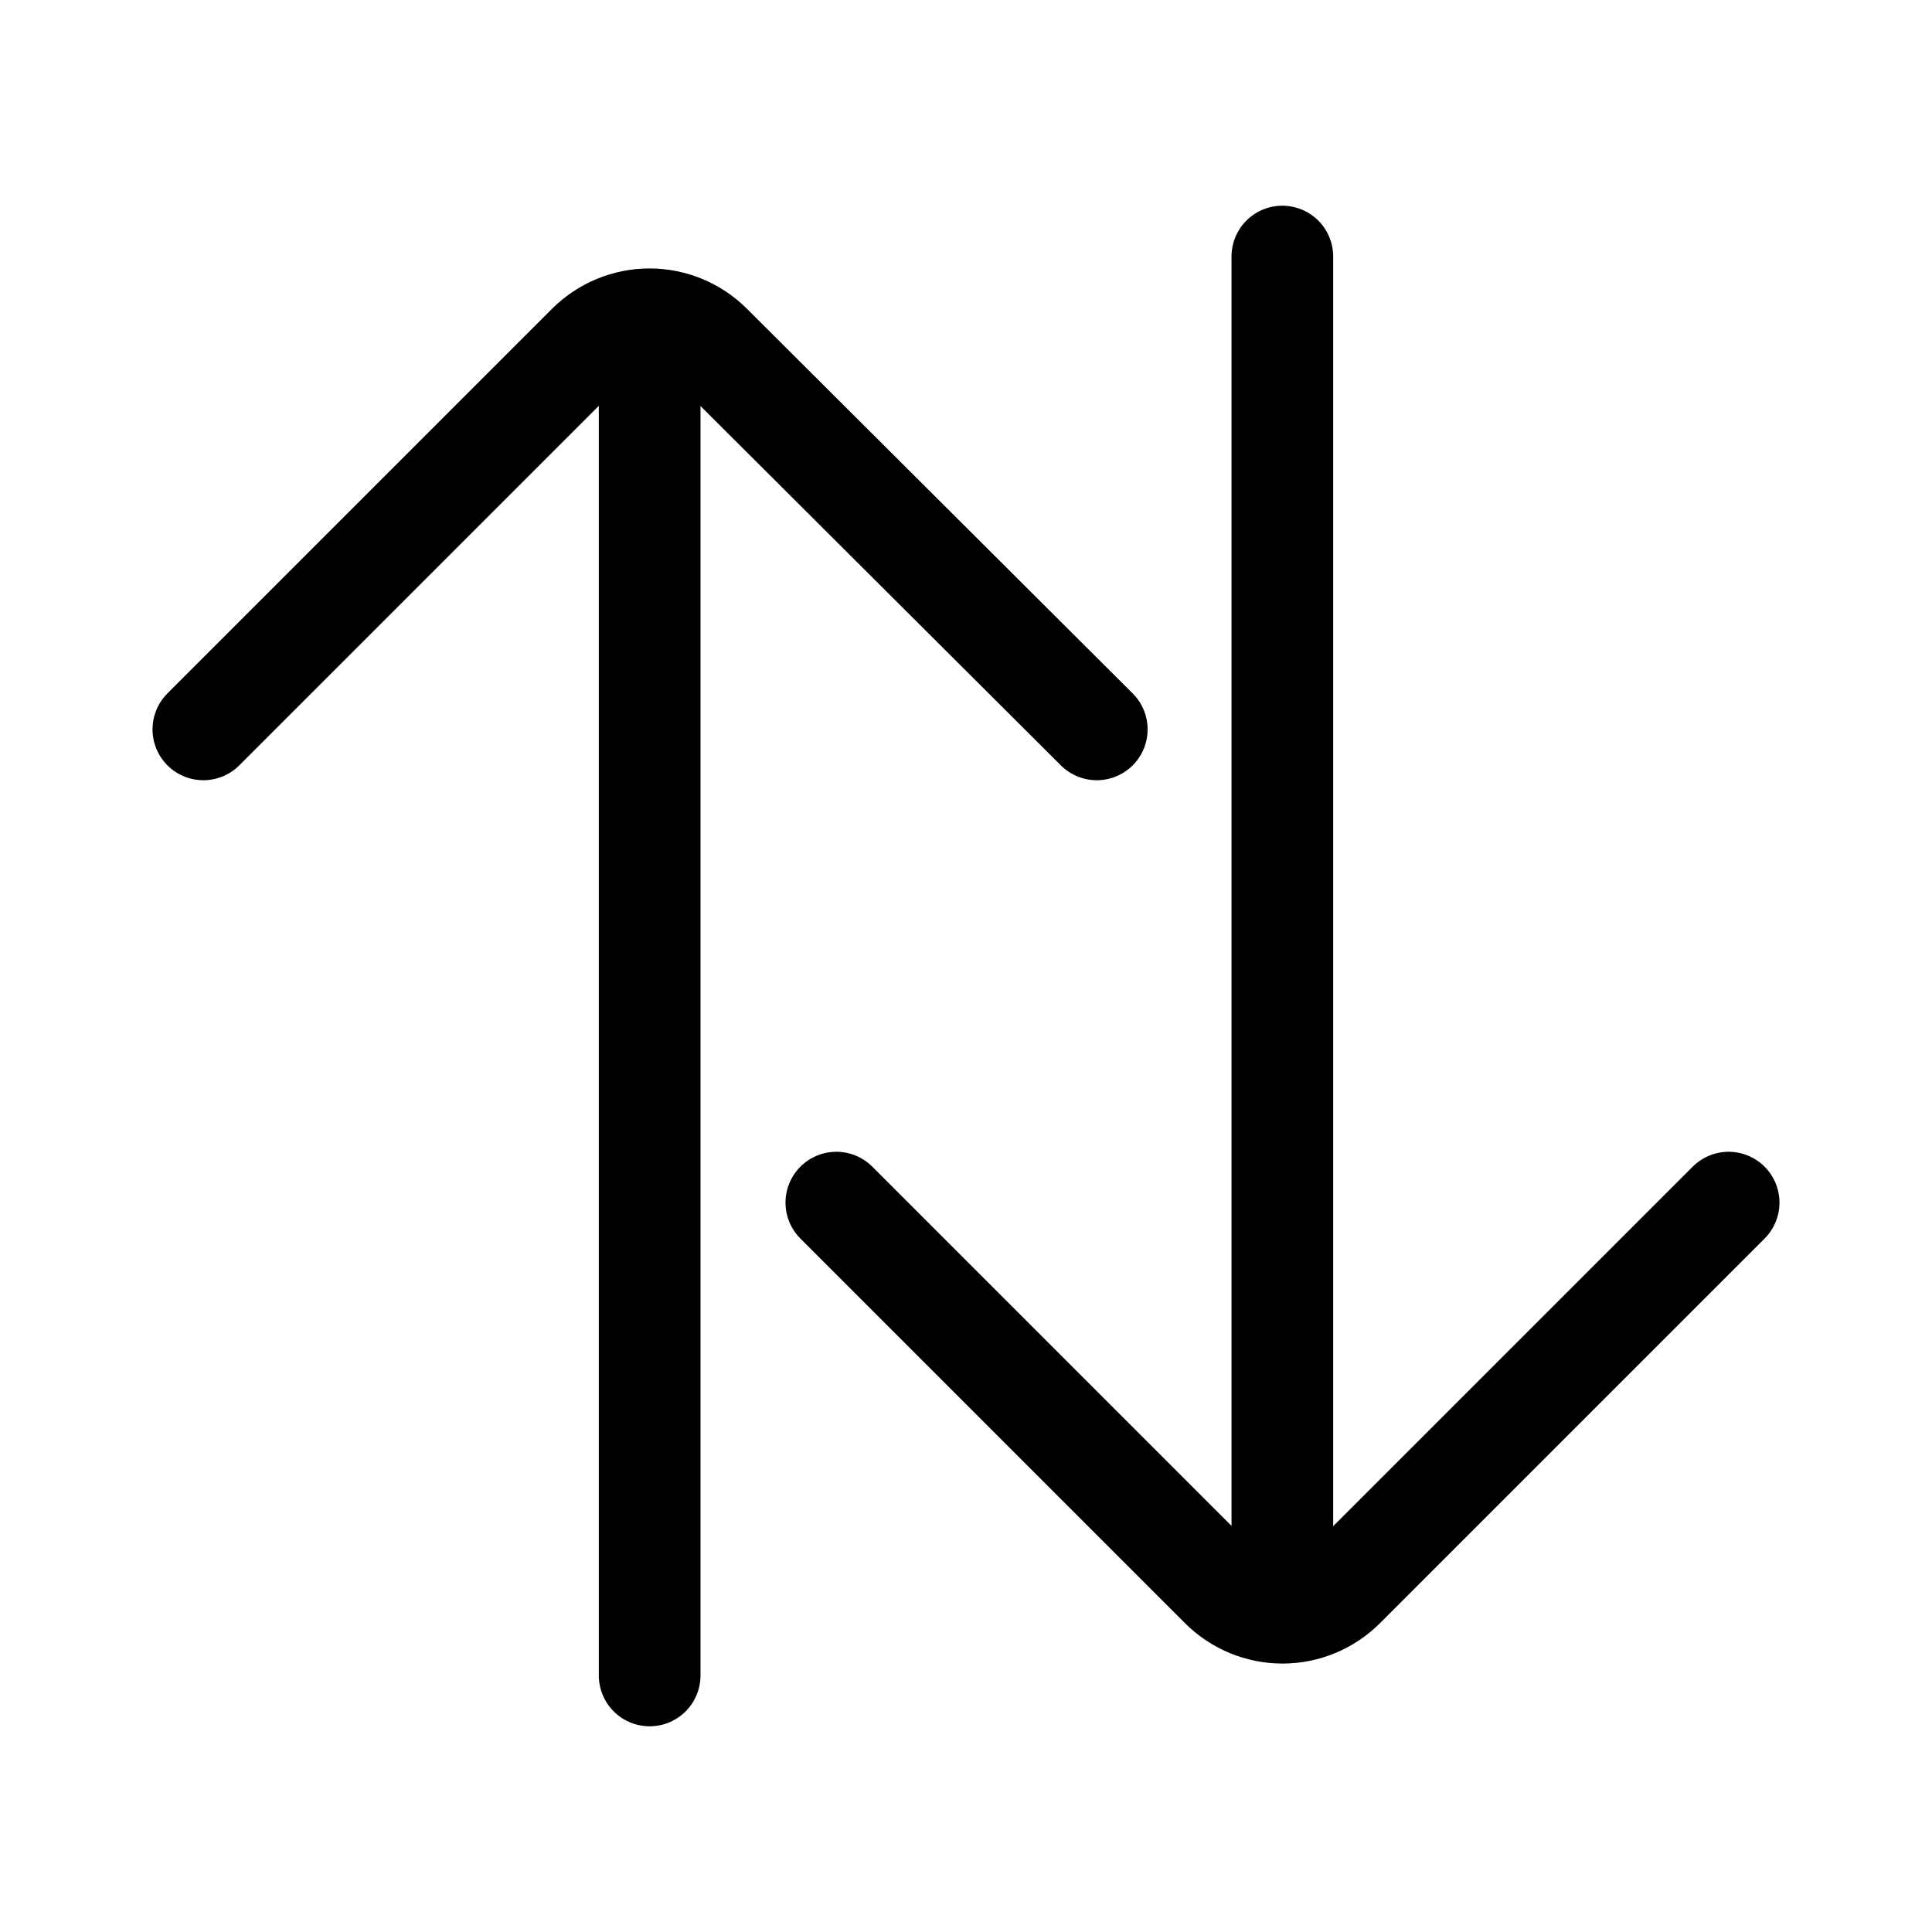 <svg width="19" height="19" viewBox="0 0 19 19" fill="none" xmlns="http://www.w3.org/2000/svg">
<path d="M17 11.827L13.218 15.609C13.057 15.77 12.839 15.86 12.613 15.86C12.386 15.86 12.168 15.77 12.007 15.609L8.225 11.827" stroke="currentcolor" stroke-miterlimit="10" stroke-linecap="round"/>
<path d="M12.611 2.523V15.582" stroke="currentcolor" stroke-miterlimit="10" stroke-linecap="round"/>
<path d="M2 7.173L5.782 3.391C5.943 3.23 6.161 3.14 6.388 3.14C6.614 3.14 6.832 3.23 6.993 3.391L10.786 7.173" stroke="currentcolor" stroke-miterlimit="10" stroke-linecap="round"/>
<path d="M6.389 16.477V3.418" stroke="currentcolor" stroke-miterlimit="10" stroke-linecap="round"/>
</svg>
